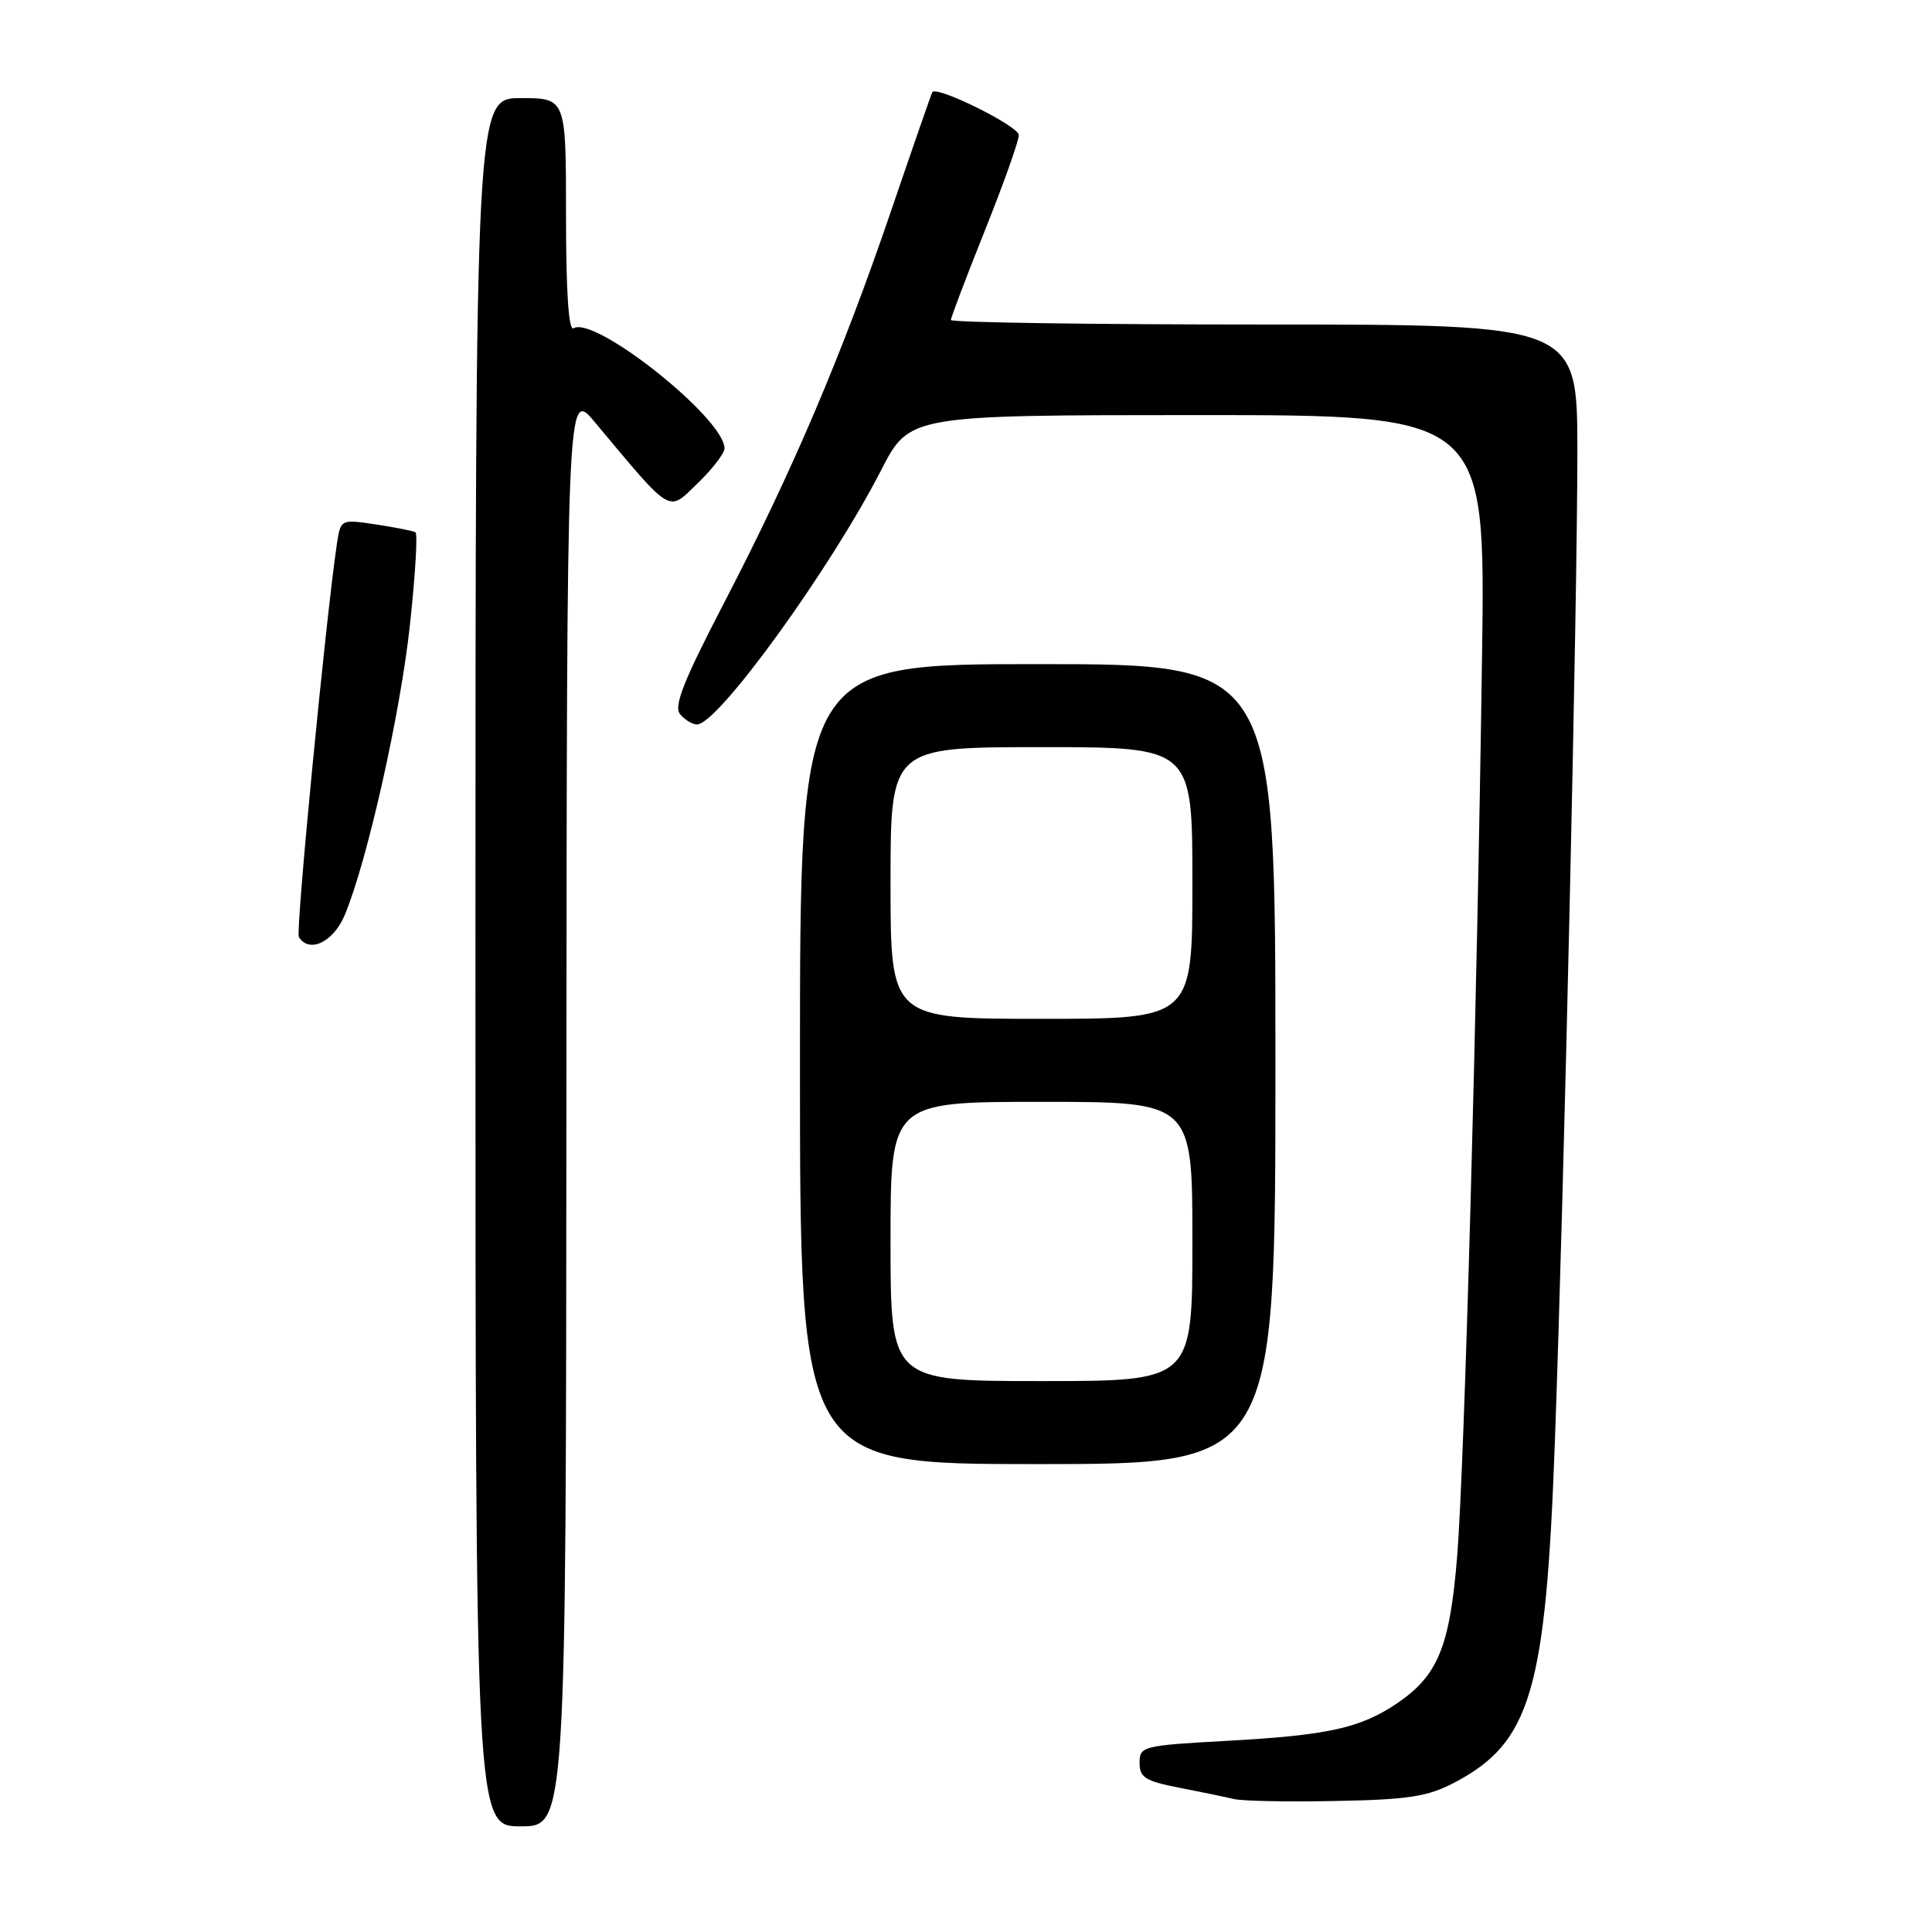 <?xml version="1.0" encoding="UTF-8" standalone="no"?>
<!DOCTYPE svg PUBLIC "-//W3C//DTD SVG 1.1//EN" "http://www.w3.org/Graphics/SVG/1.1/DTD/svg11.dtd" >
<svg xmlns="http://www.w3.org/2000/svg" xmlns:xlink="http://www.w3.org/1999/xlink" version="1.1" viewBox="0 0 256 256">
 <g >
 <path fill="currentColor"
d=" M 75.05 146.75 C 75.11 51.50 75.11 51.50 78.80 55.92 C 89.19 68.34 88.45 67.90 92.43 64.05 C 94.39 62.16 96.00 60.07 96.00 59.41 C 96.00 55.45 78.80 41.77 76.00 43.50 C 75.35 43.90 75.00 38.71 75.00 28.56 C 75.00 13.00 75.00 13.00 69.00 13.00 C 63.00 13.00 63.00 13.00 63.00 127.50 C 63.00 242.00 63.00 242.00 69.00 242.00 C 75.00 242.00 75.00 242.00 75.05 146.75 Z  M 192.69 236.22 C 202.84 230.89 204.83 224.14 206.03 191.00 C 207.27 156.91 209.01 79.88 209.01 59.75 C 209.00 43.00 209.00 43.00 167.50 43.00 C 144.68 43.00 126.00 42.73 126.00 42.40 C 126.00 42.07 128.02 36.74 130.50 30.55 C 132.97 24.37 135.00 18.67 135.00 17.90 C 135.00 16.72 124.16 11.34 123.54 12.21 C 123.43 12.37 120.96 19.47 118.06 27.98 C 111.54 47.09 105.00 62.45 95.94 79.89 C 90.55 90.27 89.24 93.59 90.12 94.64 C 90.74 95.39 91.75 96.00 92.37 95.99 C 95.14 95.98 110.04 75.39 116.76 62.29 C 120.50 55.01 120.50 55.01 158.66 55.00 C 196.82 55.00 196.82 55.00 196.38 86.75 C 195.72 134.04 194.06 194.06 193.08 206.23 C 192.11 218.22 190.53 222.05 185.06 225.74 C 180.24 228.98 175.95 229.93 162.75 230.66 C 151.38 231.29 151.00 231.38 151.00 233.58 C 151.00 235.53 151.75 236.00 156.25 236.88 C 159.14 237.44 162.40 238.12 163.50 238.38 C 164.60 238.65 170.68 238.77 177.00 238.64 C 186.63 238.46 189.18 238.06 192.69 236.22 Z  M 169.00 141.00 C 169.00 88.00 169.00 88.00 137.50 88.00 C 106.00 88.00 106.00 88.00 106.00 141.00 C 106.00 194.00 106.00 194.00 137.50 194.00 C 169.00 194.00 169.00 194.00 169.00 141.00 Z  M 45.68 121.25 C 48.65 114.15 53.07 94.51 54.33 82.70 C 55.03 76.20 55.36 70.72 55.05 70.53 C 54.75 70.35 52.39 69.88 49.81 69.49 C 45.13 68.79 45.13 68.79 44.63 72.15 C 43.16 82.04 39.15 123.44 39.60 124.16 C 40.97 126.37 44.17 124.84 45.68 121.25 Z  M 118.00 164.50 C 118.00 146.00 118.00 146.00 138.00 146.00 C 158.00 146.00 158.00 146.00 158.00 164.50 C 158.00 183.00 158.00 183.00 138.00 183.00 C 118.00 183.00 118.00 183.00 118.00 164.50 Z  M 118.00 117.00 C 118.00 99.00 118.00 99.00 138.00 99.00 C 158.00 99.00 158.00 99.00 158.00 117.00 C 158.00 135.00 158.00 135.00 138.00 135.00 C 118.00 135.00 118.00 135.00 118.00 117.00 Z "/>
</g>
</svg>